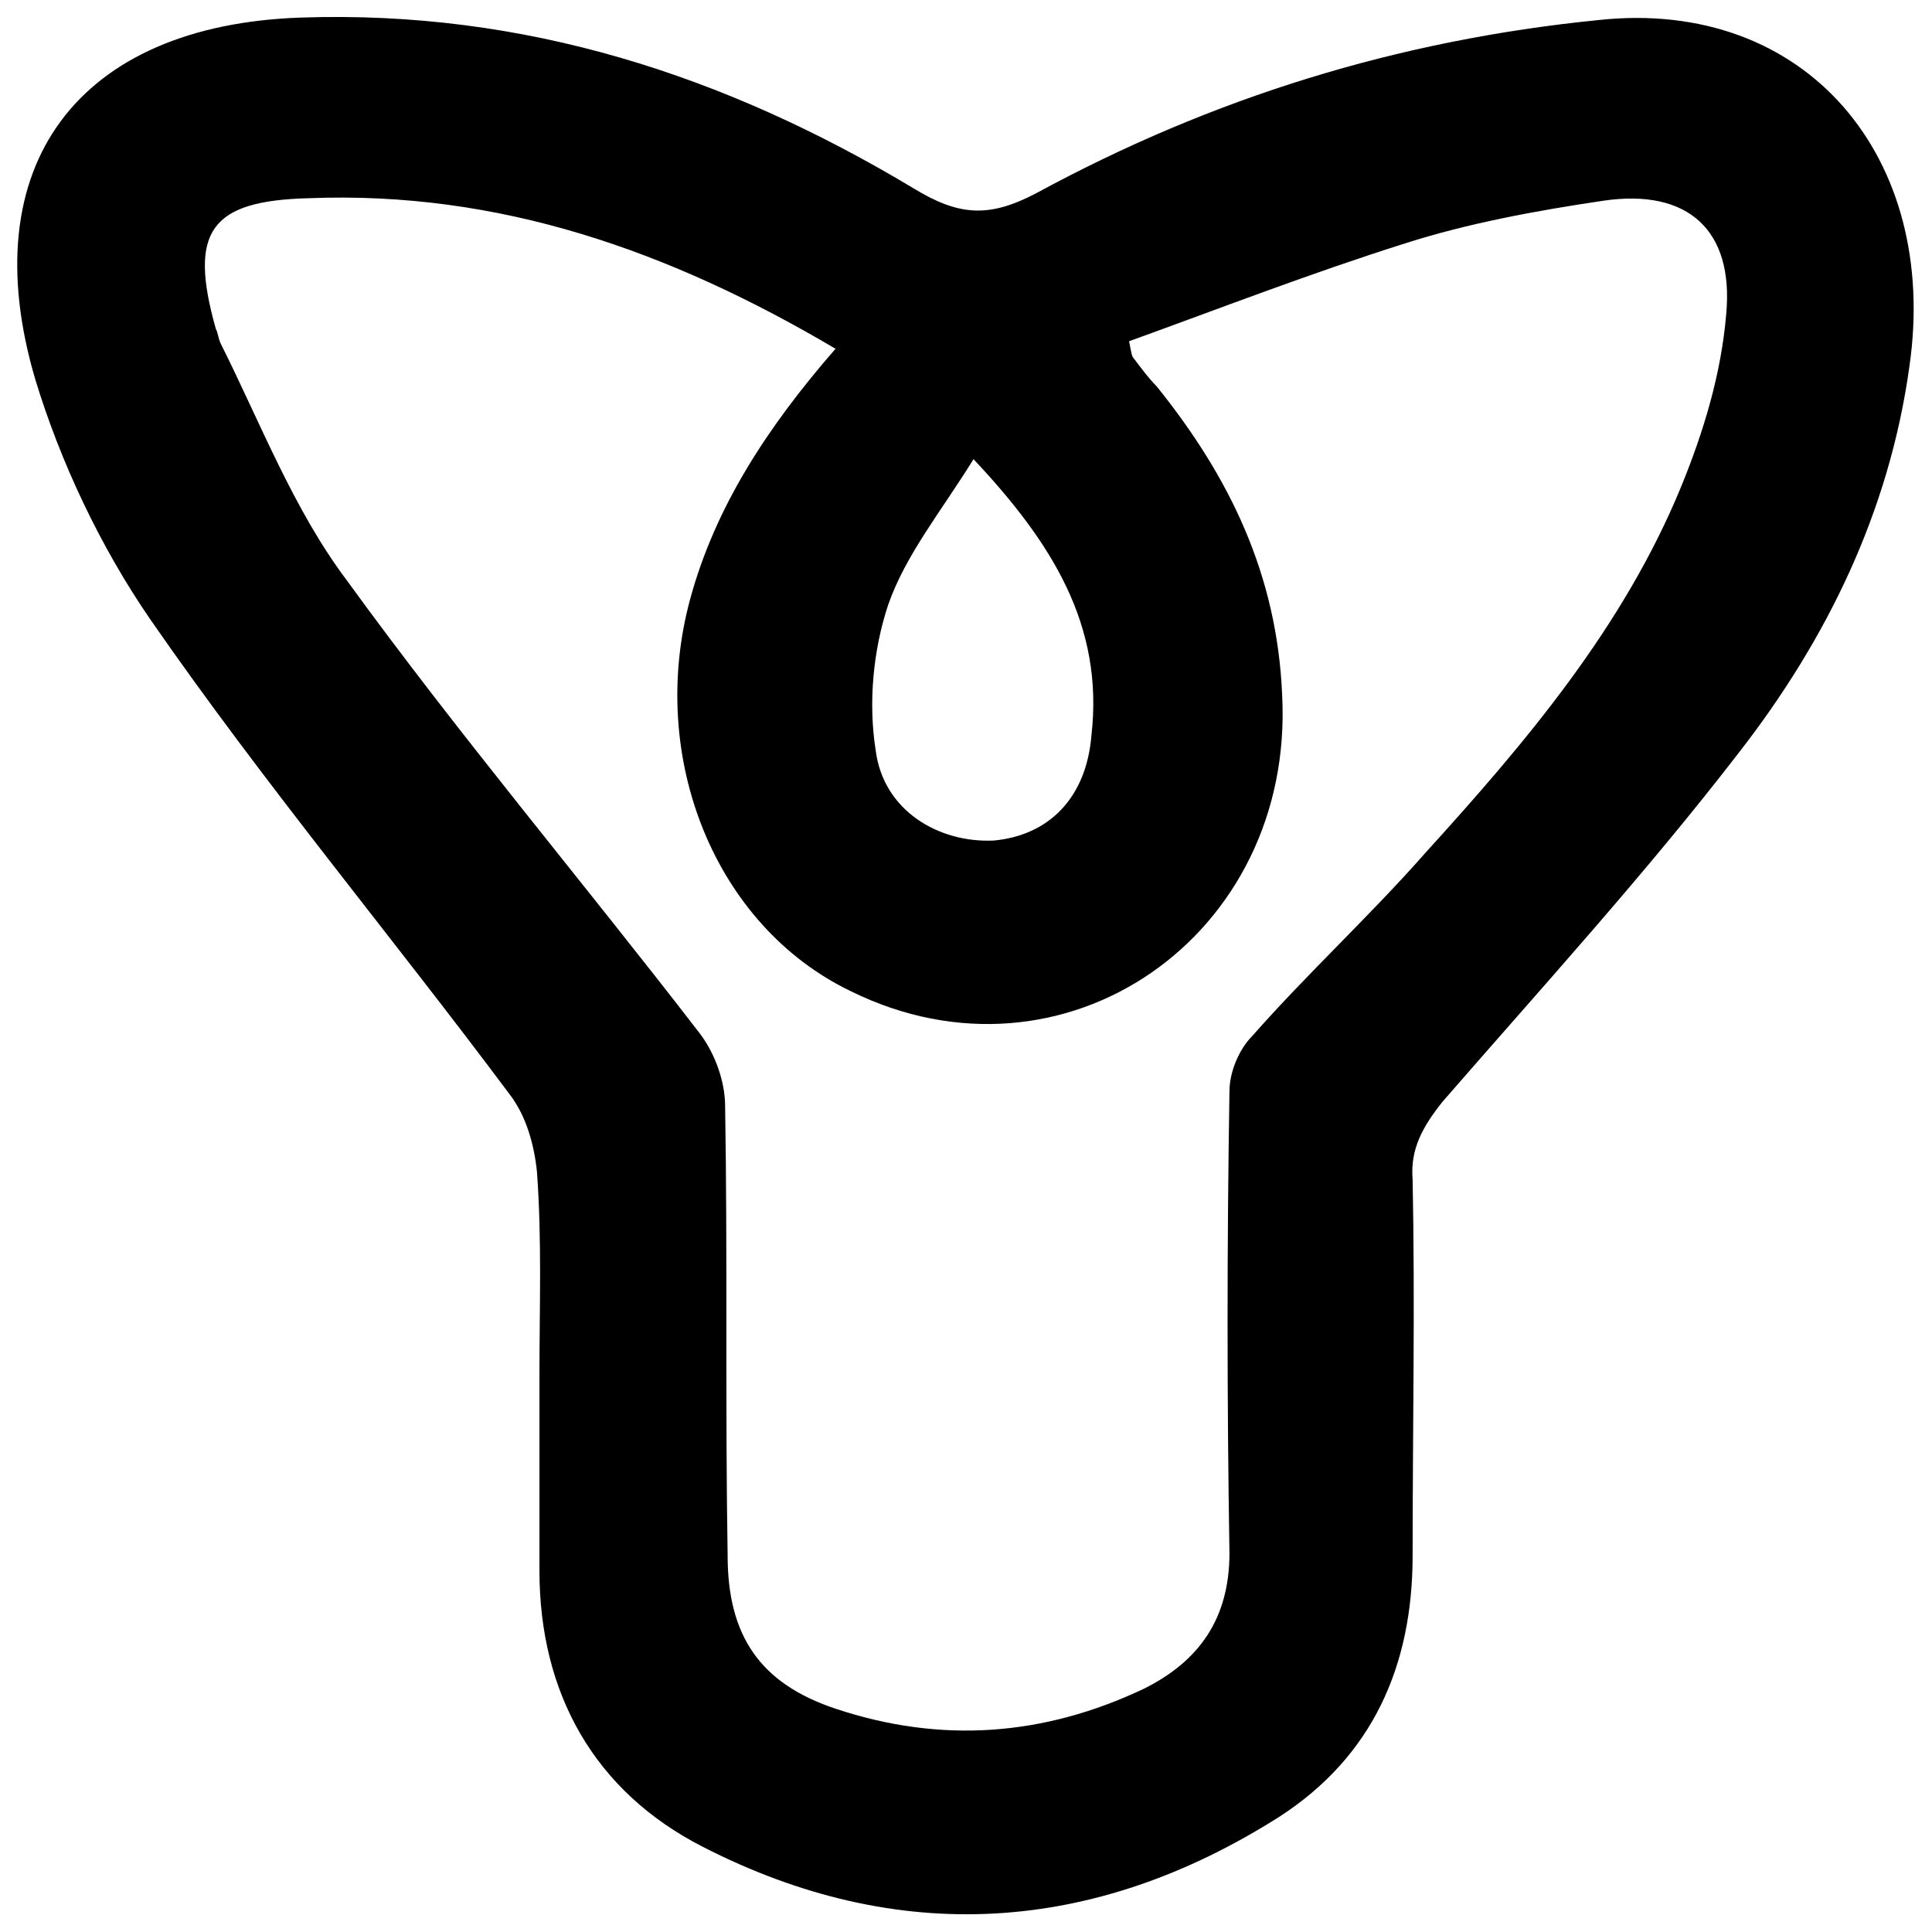 <?xml version="1.0" encoding="utf-8"?>
<svg
	version="1.0"
	id="Layer_1"
	xmlns="http://www.w3.org/2000/svg"
	xmlns:xlink="http://www.w3.org/1999/xlink"
	x="0px"
	y="0px"
	viewBox="0 0 77 77"
	style="enable-background:new 0 0 77 77;"
	xml:space="preserve"
	>
	<g>
		<path
			d="M21.5,54.8c0-2.7,0.1-5.4-0.1-8.1c-0.1-1-0.4-2.2-1.1-3.1c-4.7-6.3-9.8-12.4-14.3-18.9c-2-2.9-3.6-6.3-4.6-9.6
		C-1.1,6.6,3.1,1,12,0.7C20.9,0.4,28.9,3,36.4,7.5c1.8,1.1,3,1.2,4.9,0.2c7-3.8,14.4-6.1,22.4-6.9c8.3-0.9,13.6,5.5,12.4,13.8
		c-0.8,5.8-3.3,10.9-6.8,15.4c-3.7,4.8-7.8,9.3-11.8,13.9c-0.8,1-1.3,1.9-1.2,3.1c0.1,5,0,10,0,15c0,4.4-1.6,8-5.3,10.4
		c-7.4,4.7-15.2,5.2-23,1.2c-4.3-2.2-6.5-6.1-6.5-11C21.5,60,21.5,57.4,21.5,54.8z M33.3,13.9c-6.6-3.9-13.4-6.3-21-6
		C8.4,8,7.5,9.2,8.6,13.1c0.1,0.2,0.1,0.4,0.2,0.6c1.6,3.2,2.9,6.6,5,9.4c4.5,6.2,9.4,12,14.1,18.1c0.6,0.8,1,1.9,1,2.9
		c0.1,6,0,11.9,0.1,17.9c0,3.2,1.3,5.1,4.3,6.1c4.2,1.4,8.3,1.1,12.3-0.8c2.2-1.1,3.4-2.8,3.4-5.4c-0.1-6.1-0.1-12.3,0-18.4
		c0-0.8,0.4-1.7,0.9-2.2c2.2-2.5,4.7-4.8,6.9-7.3c4-4.4,7.9-9,10.2-14.6c0.9-2.2,1.6-4.5,1.8-6.9c0.3-3.3-1.5-5-4.9-4.5
		c-2.7,0.4-5.4,0.9-7.9,1.7c-3.8,1.2-7.4,2.6-11,3.9c0.1,0.5,0.1,0.6,0.2,0.7c0.3,0.4,0.6,0.8,0.9,1.1c2.9,3.6,4.8,7.5,5,12.3
		c0.5,9.6-8.7,16-17.2,11.8c-5.4-2.6-8.1-9.3-6.4-15.6C28.5,20.2,30.6,17,33.3,13.9z M38.8,18.3c-1.3,2.1-2.7,3.8-3.4,5.8
		c-0.6,1.8-0.8,3.9-0.5,5.8c0.3,2.4,2.5,3.7,4.7,3.6c2.2-0.2,3.7-1.7,3.9-4.2C44,24.9,41.9,21.6,38.8,18.3z"
		/>
	</g>
</svg>
